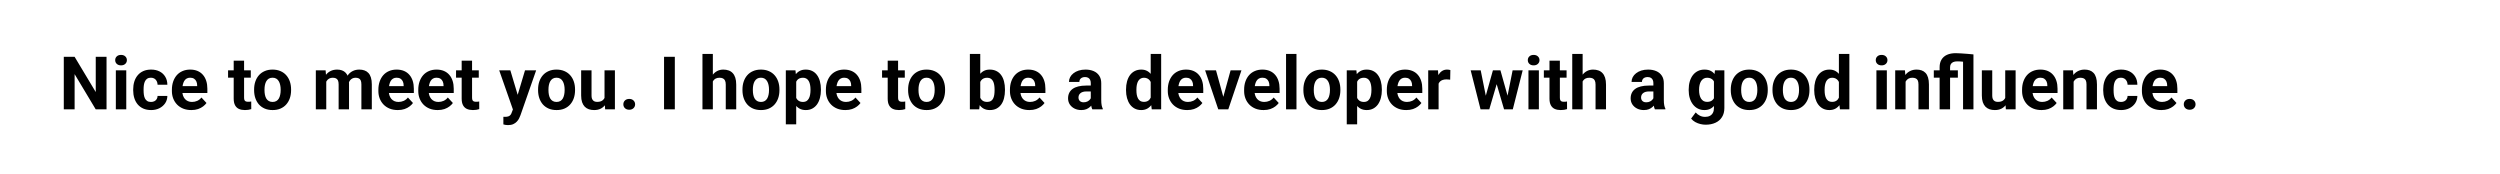 <svg width="846" height="59" viewBox="0 0 846 59" fill="none" xmlns="http://www.w3.org/2000/svg">
<rect width="846" height="59" fill="white"/>
<path d="M36.052 19.227V37H32.39L25.249 25.086V37H21.587V19.227H25.249L32.402 31.153V19.227H36.052ZM42.73 23.792V37H39.202V23.792H42.73ZM38.982 20.35C38.982 19.837 39.161 19.414 39.519 19.08C39.877 18.746 40.357 18.58 40.959 18.58C41.553 18.58 42.03 18.746 42.388 19.08C42.754 19.414 42.937 19.837 42.937 20.35C42.937 20.862 42.754 21.285 42.388 21.619C42.03 21.953 41.553 22.12 40.959 22.12C40.357 22.12 39.877 21.953 39.519 21.619C39.161 21.285 38.982 20.862 38.982 20.35ZM51.091 34.498C51.523 34.498 51.905 34.416 52.239 34.253C52.572 34.083 52.833 33.846 53.02 33.545C53.215 33.236 53.317 32.874 53.325 32.459H56.633C56.625 33.387 56.377 34.213 55.889 34.937C55.4 35.653 54.745 36.219 53.923 36.634C53.101 37.041 52.182 37.244 51.165 37.244C50.139 37.244 49.244 37.073 48.479 36.731C47.722 36.39 47.092 35.918 46.587 35.315C46.082 34.705 45.704 33.997 45.452 33.191C45.199 32.378 45.073 31.507 45.073 30.579V30.225C45.073 29.289 45.199 28.419 45.452 27.613C45.704 26.799 46.082 26.091 46.587 25.489C47.092 24.878 47.722 24.402 48.479 24.061C49.236 23.719 50.123 23.548 51.14 23.548C52.222 23.548 53.171 23.755 53.984 24.17C54.806 24.585 55.449 25.18 55.913 25.953C56.385 26.718 56.625 27.625 56.633 28.675H53.325C53.317 28.235 53.224 27.837 53.044 27.479C52.873 27.12 52.621 26.836 52.288 26.624C51.962 26.404 51.559 26.294 51.079 26.294C50.566 26.294 50.147 26.404 49.822 26.624C49.496 26.836 49.244 27.129 49.065 27.503C48.886 27.869 48.76 28.288 48.687 28.76C48.621 29.224 48.589 29.712 48.589 30.225V30.579C48.589 31.092 48.621 31.584 48.687 32.056C48.752 32.528 48.874 32.947 49.053 33.313C49.24 33.68 49.496 33.969 49.822 34.18C50.147 34.392 50.571 34.498 51.091 34.498ZM64.751 37.244C63.726 37.244 62.806 37.081 61.992 36.756C61.178 36.422 60.487 35.962 59.917 35.377C59.355 34.791 58.924 34.111 58.623 33.338C58.322 32.557 58.171 31.727 58.171 30.848V30.359C58.171 29.358 58.314 28.443 58.599 27.613C58.883 26.783 59.29 26.062 59.819 25.452C60.356 24.842 61.008 24.374 61.773 24.048C62.537 23.715 63.4 23.548 64.36 23.548C65.296 23.548 66.126 23.703 66.851 24.012C67.575 24.321 68.181 24.76 68.669 25.33C69.166 25.9 69.54 26.583 69.793 27.381C70.045 28.17 70.171 29.049 70.171 30.018V31.482H59.673V29.139H66.716V28.87C66.716 28.382 66.627 27.947 66.448 27.564C66.277 27.173 66.016 26.864 65.666 26.636C65.317 26.408 64.869 26.294 64.324 26.294C63.86 26.294 63.461 26.396 63.127 26.6C62.794 26.803 62.521 27.088 62.31 27.454C62.106 27.82 61.952 28.252 61.846 28.748C61.748 29.236 61.699 29.773 61.699 30.359V30.848C61.699 31.377 61.773 31.865 61.919 32.312C62.074 32.76 62.289 33.147 62.566 33.472C62.851 33.798 63.193 34.05 63.591 34.229C63.998 34.408 64.458 34.498 64.971 34.498C65.606 34.498 66.195 34.376 66.741 34.131C67.294 33.879 67.77 33.501 68.169 32.996L69.878 34.852C69.601 35.25 69.223 35.633 68.743 35.999C68.271 36.365 67.701 36.666 67.034 36.902C66.366 37.13 65.606 37.244 64.751 37.244ZM84.868 23.792V26.282H77.178V23.792H84.868ZM79.082 20.533H82.598V33.02C82.598 33.403 82.647 33.696 82.744 33.899C82.85 34.103 83.005 34.245 83.208 34.327C83.412 34.4 83.668 34.437 83.977 34.437C84.197 34.437 84.392 34.428 84.563 34.412C84.742 34.388 84.893 34.363 85.015 34.339L85.027 36.927C84.726 37.024 84.4 37.102 84.05 37.159C83.7 37.216 83.314 37.244 82.891 37.244C82.118 37.244 81.442 37.118 80.864 36.866C80.295 36.605 79.855 36.19 79.546 35.621C79.237 35.051 79.082 34.302 79.082 33.374V20.533ZM85.991 30.53V30.274C85.991 29.305 86.13 28.414 86.406 27.601C86.683 26.779 87.086 26.067 87.615 25.464C88.144 24.862 88.795 24.394 89.568 24.061C90.341 23.719 91.228 23.548 92.229 23.548C93.23 23.548 94.121 23.719 94.902 24.061C95.684 24.394 96.339 24.862 96.868 25.464C97.405 26.067 97.812 26.779 98.088 27.601C98.365 28.414 98.503 29.305 98.503 30.274V30.53C98.503 31.491 98.365 32.382 98.088 33.204C97.812 34.017 97.405 34.73 96.868 35.34C96.339 35.942 95.688 36.41 94.915 36.744C94.141 37.077 93.254 37.244 92.253 37.244C91.252 37.244 90.361 37.077 89.58 36.744C88.807 36.41 88.152 35.942 87.615 35.34C87.086 34.73 86.683 34.017 86.406 33.204C86.13 32.382 85.991 31.491 85.991 30.53ZM89.507 30.274V30.53C89.507 31.084 89.556 31.6 89.653 32.081C89.751 32.561 89.906 32.984 90.117 33.35C90.337 33.708 90.622 33.989 90.972 34.192C91.322 34.396 91.749 34.498 92.253 34.498C92.742 34.498 93.161 34.396 93.511 34.192C93.861 33.989 94.141 33.708 94.353 33.35C94.565 32.984 94.719 32.561 94.817 32.081C94.923 31.6 94.976 31.084 94.976 30.53V30.274C94.976 29.737 94.923 29.232 94.817 28.76C94.719 28.28 94.561 27.857 94.341 27.491C94.129 27.116 93.849 26.823 93.499 26.612C93.149 26.4 92.725 26.294 92.229 26.294C91.733 26.294 91.309 26.4 90.96 26.612C90.618 26.823 90.337 27.116 90.117 27.491C89.906 27.857 89.751 28.28 89.653 28.76C89.556 29.232 89.507 29.737 89.507 30.274ZM110.405 26.526V37H106.877V23.792H110.186L110.405 26.526ZM109.917 29.932H108.94C108.94 29.012 109.05 28.166 109.27 27.393C109.498 26.612 109.827 25.936 110.259 25.367C110.698 24.789 111.239 24.341 111.882 24.024C112.525 23.706 113.27 23.548 114.116 23.548C114.702 23.548 115.239 23.637 115.728 23.816C116.216 23.987 116.635 24.26 116.985 24.634C117.343 25 117.62 25.481 117.815 26.075C118.01 26.661 118.108 27.365 118.108 28.186V37H114.592V28.577C114.592 27.975 114.511 27.511 114.348 27.186C114.185 26.86 113.953 26.632 113.652 26.502C113.359 26.372 113.005 26.307 112.59 26.307C112.135 26.307 111.736 26.4 111.394 26.587C111.06 26.775 110.784 27.035 110.564 27.369C110.344 27.694 110.181 28.077 110.076 28.516C109.97 28.956 109.917 29.428 109.917 29.932ZM117.778 29.529L116.521 29.688C116.521 28.825 116.627 28.024 116.838 27.283C117.058 26.543 117.38 25.892 117.803 25.33C118.234 24.769 118.767 24.333 119.402 24.024C120.037 23.706 120.769 23.548 121.599 23.548C122.234 23.548 122.812 23.641 123.333 23.829C123.853 24.008 124.297 24.297 124.663 24.695C125.037 25.086 125.322 25.599 125.518 26.233C125.721 26.868 125.823 27.645 125.823 28.565V37H122.295V28.565C122.295 27.955 122.214 27.491 122.051 27.173C121.896 26.848 121.668 26.624 121.367 26.502C121.074 26.372 120.724 26.307 120.317 26.307C119.894 26.307 119.524 26.392 119.207 26.563C118.889 26.726 118.625 26.954 118.413 27.247C118.201 27.54 118.043 27.881 117.937 28.272C117.831 28.654 117.778 29.074 117.778 29.529ZM134.624 37.244C133.599 37.244 132.679 37.081 131.865 36.756C131.051 36.422 130.36 35.962 129.79 35.377C129.229 34.791 128.797 34.111 128.496 33.338C128.195 32.557 128.044 31.727 128.044 30.848V30.359C128.044 29.358 128.187 28.443 128.472 27.613C128.757 26.783 129.163 26.062 129.692 25.452C130.229 24.842 130.881 24.374 131.646 24.048C132.41 23.715 133.273 23.548 134.233 23.548C135.169 23.548 135.999 23.703 136.724 24.012C137.448 24.321 138.054 24.76 138.542 25.33C139.039 25.9 139.413 26.583 139.666 27.381C139.918 28.17 140.044 29.049 140.044 30.018V31.482H129.546V29.139H136.589V28.87C136.589 28.382 136.5 27.947 136.321 27.564C136.15 27.173 135.889 26.864 135.54 26.636C135.19 26.408 134.742 26.294 134.197 26.294C133.733 26.294 133.334 26.396 133 26.6C132.667 26.803 132.394 27.088 132.183 27.454C131.979 27.82 131.825 28.252 131.719 28.748C131.621 29.236 131.572 29.773 131.572 30.359V30.848C131.572 31.377 131.646 31.865 131.792 32.312C131.947 32.76 132.162 33.147 132.439 33.472C132.724 33.798 133.066 34.05 133.464 34.229C133.871 34.408 134.331 34.498 134.844 34.498C135.479 34.498 136.069 34.376 136.614 34.131C137.167 33.879 137.643 33.501 138.042 32.996L139.751 34.852C139.474 35.25 139.096 35.633 138.616 35.999C138.144 36.365 137.574 36.666 136.907 36.902C136.239 37.13 135.479 37.244 134.624 37.244ZM148.125 37.244C147.1 37.244 146.18 37.081 145.366 36.756C144.552 36.422 143.861 35.962 143.291 35.377C142.729 34.791 142.298 34.111 141.997 33.338C141.696 32.557 141.545 31.727 141.545 30.848V30.359C141.545 29.358 141.688 28.443 141.973 27.613C142.257 26.783 142.664 26.062 143.193 25.452C143.73 24.842 144.382 24.374 145.146 24.048C145.911 23.715 146.774 23.548 147.734 23.548C148.67 23.548 149.5 23.703 150.225 24.012C150.949 24.321 151.555 24.76 152.043 25.33C152.54 25.9 152.914 26.583 153.167 27.381C153.419 28.17 153.545 29.049 153.545 30.018V31.482H143.047V29.139H150.09V28.87C150.09 28.382 150.001 27.947 149.822 27.564C149.651 27.173 149.39 26.864 149.041 26.636C148.691 26.408 148.243 26.294 147.698 26.294C147.234 26.294 146.835 26.396 146.501 26.6C146.168 26.803 145.895 27.088 145.684 27.454C145.48 27.82 145.326 28.252 145.22 28.748C145.122 29.236 145.073 29.773 145.073 30.359V30.848C145.073 31.377 145.146 31.865 145.293 32.312C145.448 32.76 145.663 33.147 145.94 33.472C146.225 33.798 146.567 34.05 146.965 34.229C147.372 34.408 147.832 34.498 148.345 34.498C148.979 34.498 149.569 34.376 150.115 34.131C150.668 33.879 151.144 33.501 151.543 32.996L153.252 34.852C152.975 35.25 152.597 35.633 152.117 35.999C151.645 36.365 151.075 36.666 150.408 36.902C149.74 37.13 148.979 37.244 148.125 37.244ZM162.017 23.792V26.282H154.326V23.792H162.017ZM156.23 20.533H159.746V33.02C159.746 33.403 159.795 33.696 159.893 33.899C159.998 34.103 160.153 34.245 160.356 34.327C160.56 34.4 160.816 34.437 161.125 34.437C161.345 34.437 161.541 34.428 161.711 34.412C161.89 34.388 162.041 34.363 162.163 34.339L162.175 36.927C161.874 37.024 161.549 37.102 161.199 37.159C160.849 37.216 160.462 37.244 160.039 37.244C159.266 37.244 158.59 37.118 158.013 36.866C157.443 36.605 157.004 36.19 156.694 35.621C156.385 35.051 156.23 34.302 156.23 33.374V20.533ZM174.163 35.511L177.666 23.792H181.438L176.128 38.99C176.014 39.323 175.859 39.681 175.664 40.064C175.477 40.447 175.221 40.809 174.895 41.15C174.578 41.5 174.175 41.785 173.687 42.005C173.206 42.225 172.616 42.334 171.917 42.334C171.583 42.334 171.31 42.314 171.099 42.273C170.887 42.233 170.635 42.176 170.342 42.102V39.527C170.431 39.527 170.525 39.527 170.623 39.527C170.72 39.535 170.814 39.539 170.903 39.539C171.367 39.539 171.746 39.486 172.039 39.38C172.332 39.275 172.568 39.112 172.747 38.892C172.926 38.681 173.068 38.404 173.174 38.062L174.163 35.511ZM172.698 23.792L175.566 33.362L176.067 37.085L173.674 37.342L168.926 23.792H172.698ZM182.085 30.53V30.274C182.085 29.305 182.223 28.414 182.5 27.601C182.777 26.779 183.18 26.067 183.708 25.464C184.237 24.862 184.889 24.394 185.662 24.061C186.435 23.719 187.322 23.548 188.323 23.548C189.324 23.548 190.215 23.719 190.996 24.061C191.777 24.394 192.432 24.862 192.961 25.464C193.499 26.067 193.905 26.779 194.182 27.601C194.459 28.414 194.597 29.305 194.597 30.274V30.53C194.597 31.491 194.459 32.382 194.182 33.204C193.905 34.017 193.499 34.73 192.961 35.34C192.432 35.942 191.781 36.41 191.008 36.744C190.235 37.077 189.348 37.244 188.347 37.244C187.346 37.244 186.455 37.077 185.674 36.744C184.901 36.41 184.246 35.942 183.708 35.34C183.18 34.73 182.777 34.017 182.5 33.204C182.223 32.382 182.085 31.491 182.085 30.53ZM185.601 30.274V30.53C185.601 31.084 185.649 31.6 185.747 32.081C185.845 32.561 185.999 32.984 186.211 33.35C186.431 33.708 186.715 33.989 187.065 34.192C187.415 34.396 187.843 34.498 188.347 34.498C188.835 34.498 189.255 34.396 189.604 34.192C189.954 33.989 190.235 33.708 190.447 33.35C190.658 32.984 190.813 32.561 190.911 32.081C191.016 31.6 191.069 31.084 191.069 30.53V30.274C191.069 29.737 191.016 29.232 190.911 28.76C190.813 28.28 190.654 27.857 190.435 27.491C190.223 27.116 189.942 26.823 189.592 26.612C189.242 26.4 188.819 26.294 188.323 26.294C187.826 26.294 187.403 26.4 187.053 26.612C186.711 26.823 186.431 27.116 186.211 27.491C185.999 27.857 185.845 28.28 185.747 28.76C185.649 29.232 185.601 29.737 185.601 30.274ZM204.57 33.838V23.792H208.086V37H204.778L204.57 33.838ZM204.961 31.128L205.999 31.104C205.999 31.983 205.897 32.801 205.693 33.558C205.49 34.306 205.185 34.957 204.778 35.511C204.371 36.056 203.858 36.483 203.24 36.792C202.621 37.094 201.893 37.244 201.055 37.244C200.412 37.244 199.818 37.155 199.272 36.976C198.735 36.788 198.271 36.499 197.881 36.109C197.498 35.71 197.197 35.202 196.978 34.583C196.766 33.956 196.66 33.204 196.66 32.325V23.792H200.176V32.349C200.176 32.74 200.221 33.069 200.31 33.338C200.408 33.606 200.542 33.826 200.713 33.997C200.884 34.168 201.083 34.29 201.311 34.363C201.547 34.437 201.807 34.473 202.092 34.473C202.817 34.473 203.386 34.327 203.801 34.034C204.224 33.741 204.521 33.342 204.692 32.837C204.871 32.325 204.961 31.755 204.961 31.128ZM210.942 35.303C210.942 34.782 211.121 34.347 211.479 33.997C211.846 33.647 212.33 33.472 212.932 33.472C213.534 33.472 214.014 33.647 214.373 33.997C214.739 34.347 214.922 34.782 214.922 35.303C214.922 35.824 214.739 36.259 214.373 36.609C214.014 36.959 213.534 37.134 212.932 37.134C212.33 37.134 211.846 36.959 211.479 36.609C211.121 36.259 210.942 35.824 210.942 35.303ZM228.362 19.227V37H224.712V19.227H228.362ZM241.228 18.25V37H237.712V18.25H241.228ZM240.728 29.932H239.763C239.771 29.012 239.893 28.166 240.129 27.393C240.365 26.612 240.703 25.936 241.143 25.367C241.582 24.789 242.107 24.341 242.717 24.024C243.336 23.706 244.019 23.548 244.768 23.548C245.419 23.548 246.009 23.641 246.538 23.829C247.075 24.008 247.535 24.301 247.917 24.707C248.308 25.106 248.609 25.631 248.821 26.282C249.032 26.933 249.138 27.723 249.138 28.65V37H245.598V28.626C245.598 28.04 245.513 27.58 245.342 27.247C245.179 26.905 244.939 26.665 244.622 26.526C244.312 26.38 243.93 26.307 243.474 26.307C242.97 26.307 242.538 26.4 242.18 26.587C241.83 26.775 241.549 27.035 241.338 27.369C241.126 27.694 240.972 28.077 240.874 28.516C240.776 28.956 240.728 29.428 240.728 29.932ZM251.25 30.53V30.274C251.25 29.305 251.388 28.414 251.665 27.601C251.942 26.779 252.345 26.067 252.874 25.464C253.403 24.862 254.054 24.394 254.827 24.061C255.6 23.719 256.487 23.548 257.488 23.548C258.489 23.548 259.38 23.719 260.161 24.061C260.942 24.394 261.597 24.862 262.126 25.464C262.664 26.067 263.07 26.779 263.347 27.601C263.624 28.414 263.762 29.305 263.762 30.274V30.53C263.762 31.491 263.624 32.382 263.347 33.204C263.07 34.017 262.664 34.73 262.126 35.34C261.597 35.942 260.946 36.41 260.173 36.744C259.4 37.077 258.513 37.244 257.512 37.244C256.511 37.244 255.62 37.077 254.839 36.744C254.066 36.41 253.411 35.942 252.874 35.34C252.345 34.73 251.942 34.017 251.665 33.204C251.388 32.382 251.25 31.491 251.25 30.53ZM254.766 30.274V30.53C254.766 31.084 254.814 31.6 254.912 32.081C255.01 32.561 255.164 32.984 255.376 33.35C255.596 33.708 255.881 33.989 256.23 34.192C256.58 34.396 257.008 34.498 257.512 34.498C258 34.498 258.42 34.396 258.77 34.192C259.119 33.989 259.4 33.708 259.612 33.35C259.823 32.984 259.978 32.561 260.076 32.081C260.181 31.6 260.234 31.084 260.234 30.53V30.274C260.234 29.737 260.181 29.232 260.076 28.76C259.978 28.28 259.819 27.857 259.6 27.491C259.388 27.116 259.107 26.823 258.757 26.612C258.407 26.4 257.984 26.294 257.488 26.294C256.991 26.294 256.568 26.4 256.218 26.612C255.876 26.823 255.596 27.116 255.376 27.491C255.164 27.857 255.01 28.28 254.912 28.76C254.814 29.232 254.766 29.737 254.766 30.274ZM269.438 26.331V42.078H265.923V23.792H269.182L269.438 26.331ZM277.8 30.25V30.506C277.8 31.466 277.686 32.357 277.458 33.179C277.239 34.001 276.913 34.717 276.482 35.328C276.051 35.93 275.514 36.402 274.871 36.744C274.236 37.077 273.503 37.244 272.673 37.244C271.868 37.244 271.168 37.081 270.574 36.756C269.98 36.43 269.479 35.975 269.072 35.389C268.674 34.795 268.352 34.107 268.108 33.326C267.864 32.544 267.677 31.706 267.546 30.811V30.14C267.677 29.179 267.864 28.3 268.108 27.503C268.352 26.697 268.674 26.002 269.072 25.416C269.479 24.822 269.976 24.362 270.562 24.036C271.156 23.711 271.851 23.548 272.649 23.548C273.487 23.548 274.224 23.706 274.858 24.024C275.501 24.341 276.038 24.797 276.47 25.391C276.909 25.985 277.239 26.693 277.458 27.515C277.686 28.337 277.8 29.248 277.8 30.25ZM274.272 30.506V30.25C274.272 29.688 274.224 29.171 274.126 28.699C274.036 28.219 273.89 27.8 273.687 27.442C273.491 27.084 273.231 26.807 272.905 26.612C272.588 26.408 272.201 26.307 271.746 26.307C271.265 26.307 270.854 26.384 270.513 26.539C270.179 26.693 269.906 26.917 269.695 27.21C269.483 27.503 269.325 27.853 269.219 28.26C269.113 28.667 269.048 29.127 269.023 29.639V31.336C269.064 31.938 269.178 32.479 269.365 32.959C269.552 33.431 269.841 33.806 270.232 34.083C270.623 34.359 271.135 34.498 271.77 34.498C272.234 34.498 272.625 34.396 272.942 34.192C273.259 33.981 273.516 33.692 273.711 33.326C273.914 32.959 274.057 32.536 274.138 32.056C274.228 31.576 274.272 31.059 274.272 30.506ZM286.064 37.244C285.039 37.244 284.119 37.081 283.306 36.756C282.492 36.422 281.8 35.962 281.23 35.377C280.669 34.791 280.238 34.111 279.937 33.338C279.635 32.557 279.485 31.727 279.485 30.848V30.359C279.485 29.358 279.627 28.443 279.912 27.613C280.197 26.783 280.604 26.062 281.133 25.452C281.67 24.842 282.321 24.374 283.086 24.048C283.851 23.715 284.714 23.548 285.674 23.548C286.61 23.548 287.44 23.703 288.164 24.012C288.888 24.321 289.495 24.76 289.983 25.33C290.479 25.9 290.854 26.583 291.106 27.381C291.358 28.17 291.484 29.049 291.484 30.018V31.482H280.986V29.139H288.03V28.87C288.03 28.382 287.94 27.947 287.761 27.564C287.59 27.173 287.33 26.864 286.98 26.636C286.63 26.408 286.182 26.294 285.637 26.294C285.173 26.294 284.775 26.396 284.441 26.6C284.107 26.803 283.835 27.088 283.623 27.454C283.42 27.82 283.265 28.252 283.159 28.748C283.062 29.236 283.013 29.773 283.013 30.359V30.848C283.013 31.377 283.086 31.865 283.232 32.312C283.387 32.76 283.603 33.147 283.879 33.472C284.164 33.798 284.506 34.05 284.905 34.229C285.312 34.408 285.771 34.498 286.284 34.498C286.919 34.498 287.509 34.376 288.054 34.131C288.608 33.879 289.084 33.501 289.482 32.996L291.191 34.852C290.915 35.25 290.536 35.633 290.056 35.999C289.584 36.365 289.014 36.666 288.347 36.902C287.68 37.13 286.919 37.244 286.064 37.244ZM306.182 23.792V26.282H298.491V23.792H306.182ZM300.396 20.533H303.911V33.02C303.911 33.403 303.96 33.696 304.058 33.899C304.163 34.103 304.318 34.245 304.521 34.327C304.725 34.4 304.981 34.437 305.291 34.437C305.51 34.437 305.706 34.428 305.876 34.412C306.056 34.388 306.206 34.363 306.328 34.339L306.34 36.927C306.039 37.024 305.714 37.102 305.364 37.159C305.014 37.216 304.627 37.244 304.204 37.244C303.431 37.244 302.756 37.118 302.178 36.866C301.608 36.605 301.169 36.19 300.859 35.621C300.55 35.051 300.396 34.302 300.396 33.374V20.533ZM307.305 30.53V30.274C307.305 29.305 307.443 28.414 307.72 27.601C307.996 26.779 308.399 26.067 308.928 25.464C309.457 24.862 310.108 24.394 310.881 24.061C311.654 23.719 312.542 23.548 313.542 23.548C314.543 23.548 315.435 23.719 316.216 24.061C316.997 24.394 317.652 24.862 318.181 25.464C318.718 26.067 319.125 26.779 319.402 27.601C319.679 28.414 319.817 29.305 319.817 30.274V30.53C319.817 31.491 319.679 32.382 319.402 33.204C319.125 34.017 318.718 34.73 318.181 35.34C317.652 35.942 317.001 36.41 316.228 36.744C315.455 37.077 314.568 37.244 313.567 37.244C312.566 37.244 311.675 37.077 310.894 36.744C310.12 36.41 309.465 35.942 308.928 35.34C308.399 34.73 307.996 34.017 307.72 33.204C307.443 32.382 307.305 31.491 307.305 30.53ZM310.82 30.274V30.53C310.82 31.084 310.869 31.6 310.967 32.081C311.064 32.561 311.219 32.984 311.431 33.35C311.65 33.708 311.935 33.989 312.285 34.192C312.635 34.396 313.062 34.498 313.567 34.498C314.055 34.498 314.474 34.396 314.824 34.192C315.174 33.989 315.455 33.708 315.667 33.35C315.878 32.984 316.033 32.561 316.13 32.081C316.236 31.6 316.289 31.084 316.289 30.53V30.274C316.289 29.737 316.236 29.232 316.13 28.76C316.033 28.28 315.874 27.857 315.654 27.491C315.443 27.116 315.162 26.823 314.812 26.612C314.462 26.4 314.039 26.294 313.542 26.294C313.046 26.294 312.623 26.4 312.273 26.612C311.931 26.823 311.65 27.116 311.431 27.491C311.219 27.857 311.064 28.28 310.967 28.76C310.869 29.232 310.82 29.737 310.82 30.274ZM328.203 18.25H331.719V33.973L331.365 37H328.203V18.25ZM340.081 30.262V30.518C340.081 31.503 339.975 32.406 339.763 33.228C339.56 34.05 339.242 34.762 338.811 35.364C338.38 35.958 337.843 36.422 337.2 36.756C336.565 37.081 335.816 37.244 334.954 37.244C334.148 37.244 333.448 37.081 332.854 36.756C332.268 36.43 331.776 35.971 331.377 35.377C330.978 34.782 330.657 34.087 330.413 33.289C330.168 32.492 329.985 31.621 329.863 30.677V30.115C329.985 29.171 330.168 28.3 330.413 27.503C330.657 26.705 330.978 26.01 331.377 25.416C331.776 24.822 332.268 24.362 332.854 24.036C333.44 23.711 334.132 23.548 334.929 23.548C335.8 23.548 336.557 23.715 337.2 24.048C337.851 24.374 338.388 24.838 338.811 25.44C339.242 26.034 339.56 26.742 339.763 27.564C339.975 28.378 340.081 29.277 340.081 30.262ZM336.565 30.518V30.262C336.565 29.725 336.524 29.22 336.443 28.748C336.37 28.268 336.239 27.849 336.052 27.491C335.865 27.125 335.609 26.836 335.283 26.624C334.966 26.412 334.555 26.307 334.05 26.307C333.57 26.307 333.163 26.388 332.83 26.551C332.496 26.713 332.219 26.941 332 27.234C331.788 27.527 331.629 27.877 331.523 28.284C331.418 28.683 331.353 29.122 331.328 29.602V31.202C331.353 31.845 331.458 32.414 331.646 32.911C331.841 33.399 332.134 33.785 332.524 34.07C332.923 34.347 333.44 34.485 334.075 34.485C334.571 34.485 334.982 34.388 335.308 34.192C335.633 33.997 335.885 33.72 336.064 33.362C336.252 33.004 336.382 32.585 336.455 32.105C336.528 31.617 336.565 31.088 336.565 30.518ZM348.345 37.244C347.319 37.244 346.4 37.081 345.586 36.756C344.772 36.422 344.08 35.962 343.511 35.377C342.949 34.791 342.518 34.111 342.217 33.338C341.916 32.557 341.765 31.727 341.765 30.848V30.359C341.765 29.358 341.908 28.443 342.192 27.613C342.477 26.783 342.884 26.062 343.413 25.452C343.95 24.842 344.601 24.374 345.366 24.048C346.131 23.715 346.994 23.548 347.954 23.548C348.89 23.548 349.72 23.703 350.444 24.012C351.169 24.321 351.775 24.76 352.263 25.33C352.76 25.9 353.134 26.583 353.386 27.381C353.639 28.17 353.765 29.049 353.765 30.018V31.482H343.267V29.139H350.31V28.87C350.31 28.382 350.221 27.947 350.042 27.564C349.871 27.173 349.61 26.864 349.26 26.636C348.91 26.408 348.463 26.294 347.917 26.294C347.454 26.294 347.055 26.396 346.721 26.6C346.388 26.803 346.115 27.088 345.903 27.454C345.7 27.82 345.545 28.252 345.439 28.748C345.342 29.236 345.293 29.773 345.293 30.359V30.848C345.293 31.377 345.366 31.865 345.513 32.312C345.667 32.76 345.883 33.147 346.16 33.472C346.444 33.798 346.786 34.05 347.185 34.229C347.592 34.408 348.052 34.498 348.564 34.498C349.199 34.498 349.789 34.376 350.334 34.131C350.888 33.879 351.364 33.501 351.763 32.996L353.472 34.852C353.195 35.25 352.817 35.633 352.336 35.999C351.864 36.365 351.295 36.666 350.627 36.902C349.96 37.13 349.199 37.244 348.345 37.244ZM369.121 34.022V28.138C369.121 27.715 369.052 27.352 368.914 27.051C368.775 26.742 368.56 26.502 368.267 26.331C367.982 26.16 367.611 26.075 367.156 26.075C366.765 26.075 366.427 26.144 366.143 26.282C365.858 26.412 365.638 26.604 365.483 26.856C365.329 27.1 365.251 27.389 365.251 27.723H361.736C361.736 27.161 361.866 26.628 362.126 26.123C362.387 25.619 362.765 25.175 363.262 24.793C363.758 24.402 364.348 24.097 365.032 23.877C365.723 23.658 366.497 23.548 367.351 23.548C368.376 23.548 369.288 23.719 370.085 24.061C370.883 24.402 371.51 24.915 371.965 25.599C372.429 26.282 372.661 27.137 372.661 28.162V33.814C372.661 34.538 372.706 35.132 372.795 35.596C372.885 36.052 373.015 36.451 373.186 36.792V37H369.634C369.463 36.642 369.333 36.194 369.243 35.657C369.162 35.112 369.121 34.567 369.121 34.022ZM369.585 28.956L369.609 30.945H367.644C367.18 30.945 366.777 30.998 366.436 31.104C366.094 31.21 365.813 31.36 365.593 31.556C365.374 31.743 365.211 31.963 365.105 32.215C365.007 32.467 364.958 32.744 364.958 33.045C364.958 33.346 365.028 33.619 365.166 33.863C365.304 34.099 365.504 34.286 365.764 34.424C366.025 34.554 366.33 34.62 366.68 34.62C367.209 34.62 367.668 34.514 368.059 34.302C368.45 34.091 368.751 33.83 368.962 33.521C369.182 33.212 369.296 32.919 369.304 32.642L370.232 34.131C370.102 34.465 369.923 34.811 369.695 35.169C369.475 35.527 369.194 35.865 368.853 36.182C368.511 36.491 368.1 36.748 367.62 36.951C367.139 37.147 366.57 37.244 365.911 37.244C365.072 37.244 364.312 37.077 363.628 36.744C362.952 36.402 362.415 35.934 362.017 35.34C361.626 34.738 361.431 34.054 361.431 33.289C361.431 32.597 361.561 31.983 361.821 31.446C362.082 30.909 362.464 30.457 362.969 30.091C363.481 29.716 364.12 29.436 364.885 29.248C365.65 29.053 366.537 28.956 367.546 28.956H369.585ZM389.397 34.119V18.25H392.937V37H389.751L389.397 34.119ZM381.047 30.555V30.298C381.047 29.289 381.161 28.374 381.389 27.552C381.617 26.722 381.951 26.01 382.39 25.416C382.83 24.822 383.371 24.362 384.014 24.036C384.657 23.711 385.389 23.548 386.211 23.548C386.984 23.548 387.66 23.711 388.237 24.036C388.823 24.362 389.32 24.826 389.727 25.428C390.142 26.022 390.475 26.726 390.728 27.54C390.98 28.345 391.163 29.228 391.277 30.189V30.75C391.163 31.67 390.98 32.524 390.728 33.313C390.475 34.103 390.142 34.795 389.727 35.389C389.32 35.975 388.823 36.43 388.237 36.756C387.651 37.081 386.968 37.244 386.187 37.244C385.365 37.244 384.632 37.077 383.989 36.744C383.354 36.41 382.817 35.942 382.378 35.34C381.947 34.738 381.617 34.03 381.389 33.216C381.161 32.402 381.047 31.515 381.047 30.555ZM384.563 30.298V30.555C384.563 31.1 384.604 31.609 384.685 32.081C384.775 32.553 384.917 32.972 385.112 33.338C385.316 33.696 385.576 33.977 385.894 34.18C386.219 34.376 386.614 34.473 387.078 34.473C387.68 34.473 388.176 34.339 388.567 34.07C388.958 33.794 389.255 33.415 389.458 32.935C389.67 32.455 389.792 31.901 389.824 31.275V29.676C389.8 29.163 389.727 28.703 389.604 28.296C389.491 27.881 389.32 27.527 389.092 27.234C388.872 26.941 388.595 26.713 388.262 26.551C387.936 26.388 387.55 26.307 387.102 26.307C386.646 26.307 386.256 26.412 385.93 26.624C385.605 26.828 385.34 27.108 385.137 27.466C384.941 27.824 384.795 28.248 384.697 28.736C384.608 29.216 384.563 29.737 384.563 30.298ZM401.763 37.244C400.737 37.244 399.818 37.081 399.004 36.756C398.19 36.422 397.498 35.962 396.929 35.377C396.367 34.791 395.936 34.111 395.635 33.338C395.334 32.557 395.183 31.727 395.183 30.848V30.359C395.183 29.358 395.326 28.443 395.61 27.613C395.895 26.783 396.302 26.062 396.831 25.452C397.368 24.842 398.019 24.374 398.784 24.048C399.549 23.715 400.412 23.548 401.372 23.548C402.308 23.548 403.138 23.703 403.862 24.012C404.587 24.321 405.193 24.76 405.681 25.33C406.178 25.9 406.552 26.583 406.804 27.381C407.056 28.17 407.183 29.049 407.183 30.018V31.482H396.685V29.139H403.728V28.87C403.728 28.382 403.639 27.947 403.459 27.564C403.289 27.173 403.028 26.864 402.678 26.636C402.328 26.408 401.881 26.294 401.335 26.294C400.872 26.294 400.473 26.396 400.139 26.6C399.806 26.803 399.533 27.088 399.321 27.454C399.118 27.82 398.963 28.252 398.857 28.748C398.76 29.236 398.711 29.773 398.711 30.359V30.848C398.711 31.377 398.784 31.865 398.931 32.312C399.085 32.76 399.301 33.147 399.578 33.472C399.862 33.798 400.204 34.05 400.603 34.229C401.01 34.408 401.47 34.498 401.982 34.498C402.617 34.498 403.207 34.376 403.752 34.131C404.306 33.879 404.782 33.501 405.181 32.996L406.89 34.852C406.613 35.25 406.235 35.633 405.754 35.999C405.282 36.365 404.713 36.666 404.045 36.902C403.378 37.13 402.617 37.244 401.763 37.244ZM413.506 34.437L416.436 23.792H420.11L415.654 37H413.433L413.506 34.437ZM411.492 23.792L414.434 34.449L414.495 37H412.261L407.805 23.792H411.492ZM427.593 37.244C426.567 37.244 425.648 37.081 424.834 36.756C424.02 36.422 423.328 35.962 422.759 35.377C422.197 34.791 421.766 34.111 421.465 33.338C421.164 32.557 421.013 31.727 421.013 30.848V30.359C421.013 29.358 421.156 28.443 421.44 27.613C421.725 26.783 422.132 26.062 422.661 25.452C423.198 24.842 423.849 24.374 424.614 24.048C425.379 23.715 426.242 23.548 427.202 23.548C428.138 23.548 428.968 23.703 429.692 24.012C430.417 24.321 431.023 24.76 431.511 25.33C432.008 25.9 432.382 26.583 432.634 27.381C432.887 28.17 433.013 29.049 433.013 30.018V31.482H422.515V29.139H429.558V28.87C429.558 28.382 429.469 27.947 429.29 27.564C429.119 27.173 428.858 26.864 428.508 26.636C428.158 26.408 427.711 26.294 427.166 26.294C426.702 26.294 426.303 26.396 425.969 26.6C425.636 26.803 425.363 27.088 425.151 27.454C424.948 27.82 424.793 28.252 424.688 28.748C424.59 29.236 424.541 29.773 424.541 30.359V30.848C424.541 31.377 424.614 31.865 424.761 32.312C424.915 32.76 425.131 33.147 425.408 33.472C425.693 33.798 426.034 34.05 426.433 34.229C426.84 34.408 427.3 34.498 427.812 34.498C428.447 34.498 429.037 34.376 429.583 34.131C430.136 33.879 430.612 33.501 431.011 32.996L432.72 34.852C432.443 35.25 432.065 35.633 431.584 35.999C431.112 36.365 430.543 36.666 429.875 36.902C429.208 37.13 428.447 37.244 427.593 37.244ZM438.726 18.25V37H435.198V18.25H438.726ZM441.069 30.53V30.274C441.069 29.305 441.208 28.414 441.484 27.601C441.761 26.779 442.164 26.067 442.693 25.464C443.222 24.862 443.873 24.394 444.646 24.061C445.419 23.719 446.306 23.548 447.307 23.548C448.308 23.548 449.199 23.719 449.98 24.061C450.762 24.394 451.417 24.862 451.946 25.464C452.483 26.067 452.89 26.779 453.167 27.601C453.443 28.414 453.582 29.305 453.582 30.274V30.53C453.582 31.491 453.443 32.382 453.167 33.204C452.89 34.017 452.483 34.73 451.946 35.34C451.417 35.942 450.766 36.41 449.993 36.744C449.22 37.077 448.333 37.244 447.332 37.244C446.331 37.244 445.439 37.077 444.658 36.744C443.885 36.41 443.23 35.942 442.693 35.34C442.164 34.73 441.761 34.017 441.484 33.204C441.208 32.382 441.069 31.491 441.069 30.53ZM444.585 30.274V30.53C444.585 31.084 444.634 31.6 444.731 32.081C444.829 32.561 444.984 32.984 445.195 33.35C445.415 33.708 445.7 33.989 446.05 34.192C446.4 34.396 446.827 34.498 447.332 34.498C447.82 34.498 448.239 34.396 448.589 34.192C448.939 33.989 449.22 33.708 449.431 33.35C449.643 32.984 449.797 32.561 449.895 32.081C450.001 31.6 450.054 31.084 450.054 30.53V30.274C450.054 29.737 450.001 29.232 449.895 28.76C449.797 28.28 449.639 27.857 449.419 27.491C449.207 27.116 448.927 26.823 448.577 26.612C448.227 26.4 447.804 26.294 447.307 26.294C446.811 26.294 446.388 26.4 446.038 26.612C445.696 26.823 445.415 27.116 445.195 27.491C444.984 27.857 444.829 28.28 444.731 28.76C444.634 29.232 444.585 29.737 444.585 30.274ZM459.258 26.331V42.078H455.742V23.792H459.001L459.258 26.331ZM467.62 30.25V30.506C467.62 31.466 467.506 32.357 467.278 33.179C467.058 34.001 466.733 34.717 466.301 35.328C465.87 35.93 465.333 36.402 464.69 36.744C464.055 37.077 463.323 37.244 462.493 37.244C461.687 37.244 460.987 37.081 460.393 36.756C459.799 36.43 459.299 35.975 458.892 35.389C458.493 34.795 458.171 34.107 457.927 33.326C457.683 32.544 457.496 31.706 457.366 30.811V30.14C457.496 29.179 457.683 28.3 457.927 27.503C458.171 26.697 458.493 26.002 458.892 25.416C459.299 24.822 459.795 24.362 460.381 24.036C460.975 23.711 461.671 23.548 462.468 23.548C463.306 23.548 464.043 23.706 464.678 24.024C465.321 24.341 465.858 24.797 466.289 25.391C466.729 25.985 467.058 26.693 467.278 27.515C467.506 28.337 467.62 29.248 467.62 30.25ZM464.092 30.506V30.25C464.092 29.688 464.043 29.171 463.945 28.699C463.856 28.219 463.709 27.8 463.506 27.442C463.311 27.084 463.05 26.807 462.725 26.612C462.407 26.408 462.021 26.307 461.565 26.307C461.085 26.307 460.674 26.384 460.332 26.539C459.998 26.693 459.726 26.917 459.514 27.21C459.303 27.503 459.144 27.853 459.038 28.26C458.932 28.667 458.867 29.127 458.843 29.639V31.336C458.883 31.938 458.997 32.479 459.185 32.959C459.372 33.431 459.661 33.806 460.051 34.083C460.442 34.359 460.955 34.498 461.589 34.498C462.053 34.498 462.444 34.396 462.761 34.192C463.079 33.981 463.335 33.692 463.53 33.326C463.734 32.959 463.876 32.536 463.958 32.056C464.047 31.576 464.092 31.059 464.092 30.506ZM475.884 37.244C474.858 37.244 473.939 37.081 473.125 36.756C472.311 36.422 471.619 35.962 471.05 35.377C470.488 34.791 470.057 34.111 469.756 33.338C469.455 32.557 469.304 31.727 469.304 30.848V30.359C469.304 29.358 469.447 28.443 469.731 27.613C470.016 26.783 470.423 26.062 470.952 25.452C471.489 24.842 472.14 24.374 472.905 24.048C473.67 23.715 474.533 23.548 475.493 23.548C476.429 23.548 477.259 23.703 477.983 24.012C478.708 24.321 479.314 24.76 479.802 25.33C480.299 25.9 480.673 26.583 480.925 27.381C481.178 28.17 481.304 29.049 481.304 30.018V31.482H470.806V29.139H477.849V28.87C477.849 28.382 477.76 27.947 477.581 27.564C477.41 27.173 477.149 26.864 476.799 26.636C476.449 26.408 476.002 26.294 475.457 26.294C474.993 26.294 474.594 26.396 474.26 26.6C473.927 26.803 473.654 27.088 473.442 27.454C473.239 27.82 473.084 28.252 472.979 28.748C472.881 29.236 472.832 29.773 472.832 30.359V30.848C472.832 31.377 472.905 31.865 473.052 32.312C473.206 32.76 473.422 33.147 473.699 33.472C473.984 33.798 474.325 34.05 474.724 34.229C475.131 34.408 475.591 34.498 476.104 34.498C476.738 34.498 477.328 34.376 477.874 34.131C478.427 33.879 478.903 33.501 479.302 32.996L481.011 34.852C480.734 35.25 480.356 35.633 479.875 35.999C479.403 36.365 478.834 36.666 478.167 36.902C477.499 37.13 476.738 37.244 475.884 37.244ZM486.821 26.673V37H483.306V23.792H486.614L486.821 26.673ZM490.801 23.706L490.74 26.966C490.569 26.941 490.361 26.921 490.117 26.905C489.881 26.88 489.666 26.868 489.47 26.868C488.974 26.868 488.542 26.933 488.176 27.064C487.818 27.186 487.517 27.369 487.273 27.613C487.037 27.857 486.858 28.154 486.736 28.504C486.622 28.854 486.557 29.253 486.541 29.7L485.833 29.48C485.833 28.626 485.918 27.841 486.089 27.125C486.26 26.4 486.508 25.77 486.833 25.232C487.167 24.695 487.574 24.28 488.054 23.987C488.534 23.694 489.084 23.548 489.702 23.548C489.897 23.548 490.097 23.564 490.3 23.597C490.504 23.621 490.671 23.658 490.801 23.706ZM502.458 33.582L505.205 23.792H507.439L506.719 27.637L503.972 37H502.104L502.458 33.582ZM501.067 23.792L503.032 33.57L503.215 37H501.018L497.673 23.792H501.067ZM509.954 33.411L511.87 23.792H515.276L511.931 37H509.746L509.954 33.411ZM507.744 23.792L510.479 33.509L510.857 37H508.977L506.23 27.649L505.535 23.792H507.744ZM520.757 23.792V37H517.229V23.792H520.757ZM517.009 20.35C517.009 19.837 517.188 19.414 517.546 19.08C517.904 18.746 518.385 18.58 518.987 18.58C519.581 18.58 520.057 18.746 520.415 19.08C520.781 19.414 520.964 19.837 520.964 20.35C520.964 20.862 520.781 21.285 520.415 21.619C520.057 21.953 519.581 22.12 518.987 22.12C518.385 22.12 517.904 21.953 517.546 21.619C517.188 21.285 517.009 20.862 517.009 20.35ZM530.132 23.792V26.282H522.441V23.792H530.132ZM524.346 20.533H527.861V33.02C527.861 33.403 527.91 33.696 528.008 33.899C528.114 34.103 528.268 34.245 528.472 34.327C528.675 34.4 528.931 34.437 529.241 34.437C529.46 34.437 529.656 34.428 529.827 34.412C530.006 34.388 530.156 34.363 530.278 34.339L530.291 36.927C529.989 37.024 529.664 37.102 529.314 37.159C528.964 37.216 528.577 37.244 528.154 37.244C527.381 37.244 526.706 37.118 526.128 36.866C525.558 36.605 525.119 36.19 524.81 35.621C524.5 35.051 524.346 34.302 524.346 33.374V20.533ZM535.564 18.25V37H532.048V18.25H535.564ZM535.063 29.932H534.099C534.107 29.012 534.229 28.166 534.465 27.393C534.701 26.612 535.039 25.936 535.479 25.367C535.918 24.789 536.443 24.341 537.053 24.024C537.672 23.706 538.355 23.548 539.104 23.548C539.755 23.548 540.345 23.641 540.874 23.829C541.411 24.008 541.871 24.301 542.253 24.707C542.644 25.106 542.945 25.631 543.157 26.282C543.368 26.933 543.474 27.723 543.474 28.65V37H539.934V28.626C539.934 28.04 539.849 27.58 539.678 27.247C539.515 26.905 539.275 26.665 538.958 26.526C538.648 26.38 538.266 26.307 537.81 26.307C537.306 26.307 536.874 26.4 536.516 26.587C536.166 26.775 535.885 27.035 535.674 27.369C535.462 27.694 535.308 28.077 535.21 28.516C535.112 28.956 535.063 29.428 535.063 29.932ZM559.502 34.022V28.138C559.502 27.715 559.433 27.352 559.294 27.051C559.156 26.742 558.94 26.502 558.647 26.331C558.363 26.16 557.992 26.075 557.537 26.075C557.146 26.075 556.808 26.144 556.523 26.282C556.239 26.412 556.019 26.604 555.864 26.856C555.71 27.1 555.632 27.389 555.632 27.723H552.117C552.117 27.161 552.247 26.628 552.507 26.123C552.768 25.619 553.146 25.175 553.643 24.793C554.139 24.402 554.729 24.097 555.413 23.877C556.104 23.658 556.877 23.548 557.732 23.548C558.757 23.548 559.669 23.719 560.466 24.061C561.264 24.402 561.89 24.915 562.346 25.599C562.81 26.282 563.042 27.137 563.042 28.162V33.814C563.042 34.538 563.087 35.132 563.176 35.596C563.266 36.052 563.396 36.451 563.567 36.792V37H560.015C559.844 36.642 559.714 36.194 559.624 35.657C559.543 35.112 559.502 34.567 559.502 34.022ZM559.966 28.956L559.99 30.945H558.025C557.561 30.945 557.158 30.998 556.816 31.104C556.475 31.21 556.194 31.36 555.974 31.556C555.754 31.743 555.592 31.963 555.486 32.215C555.388 32.467 555.339 32.744 555.339 33.045C555.339 33.346 555.409 33.619 555.547 33.863C555.685 34.099 555.885 34.286 556.145 34.424C556.405 34.554 556.711 34.62 557.061 34.62C557.59 34.62 558.049 34.514 558.44 34.302C558.831 34.091 559.132 33.83 559.343 33.521C559.563 33.212 559.677 32.919 559.685 32.642L560.613 34.131C560.483 34.465 560.304 34.811 560.076 35.169C559.856 35.527 559.575 35.865 559.233 36.182C558.892 36.491 558.481 36.748 558 36.951C557.52 37.147 556.951 37.244 556.292 37.244C555.453 37.244 554.692 37.077 554.009 36.744C553.333 36.402 552.796 35.934 552.397 35.34C552.007 34.738 551.812 34.054 551.812 33.289C551.812 32.597 551.942 31.983 552.202 31.446C552.463 30.909 552.845 30.457 553.35 30.091C553.862 29.716 554.501 29.436 555.266 29.248C556.031 29.053 556.918 28.956 557.927 28.956H559.966ZM580.339 23.792H583.525V36.56C583.525 37.765 583.257 38.786 582.72 39.624C582.191 40.471 581.45 41.11 580.498 41.541C579.546 41.98 578.439 42.2 577.178 42.2C576.624 42.2 576.038 42.127 575.42 41.98C574.81 41.834 574.224 41.606 573.662 41.297C573.109 40.988 572.645 40.597 572.271 40.125L573.821 38.05C574.228 38.522 574.7 38.888 575.237 39.148C575.774 39.417 576.368 39.551 577.019 39.551C577.654 39.551 578.191 39.433 578.63 39.197C579.07 38.969 579.408 38.632 579.644 38.184C579.88 37.745 579.998 37.212 579.998 36.585V26.844L580.339 23.792ZM571.453 30.555V30.298C571.453 29.289 571.575 28.374 571.819 27.552C572.071 26.722 572.425 26.01 572.881 25.416C573.345 24.822 573.906 24.362 574.565 24.036C575.225 23.711 575.969 23.548 576.799 23.548C577.678 23.548 578.415 23.711 579.009 24.036C579.603 24.362 580.091 24.826 580.474 25.428C580.856 26.022 581.153 26.726 581.365 27.54C581.584 28.345 581.755 29.228 581.877 30.189V30.75C581.755 31.67 581.572 32.524 581.328 33.313C581.084 34.103 580.763 34.795 580.364 35.389C579.965 35.975 579.469 36.43 578.875 36.756C578.289 37.081 577.589 37.244 576.775 37.244C575.961 37.244 575.225 37.077 574.565 36.744C573.914 36.41 573.357 35.942 572.893 35.34C572.429 34.738 572.071 34.03 571.819 33.216C571.575 32.402 571.453 31.515 571.453 30.555ZM574.968 30.298V30.555C574.968 31.1 575.021 31.609 575.127 32.081C575.233 32.553 575.396 32.972 575.615 33.338C575.843 33.696 576.124 33.977 576.458 34.18C576.799 34.376 577.202 34.473 577.666 34.473C578.309 34.473 578.834 34.339 579.241 34.07C579.648 33.794 579.953 33.415 580.156 32.935C580.36 32.455 580.478 31.901 580.51 31.275V29.676C580.494 29.163 580.425 28.703 580.303 28.296C580.181 27.881 580.01 27.527 579.79 27.234C579.57 26.941 579.285 26.713 578.936 26.551C578.586 26.388 578.171 26.307 577.69 26.307C577.227 26.307 576.824 26.412 576.482 26.624C576.148 26.828 575.868 27.108 575.64 27.466C575.42 27.824 575.253 28.248 575.139 28.736C575.025 29.216 574.968 29.737 574.968 30.298ZM585.698 30.53V30.274C585.698 29.305 585.837 28.414 586.113 27.601C586.39 26.779 586.793 26.067 587.322 25.464C587.851 24.862 588.502 24.394 589.275 24.061C590.048 23.719 590.935 23.548 591.936 23.548C592.937 23.548 593.828 23.719 594.609 24.061C595.391 24.394 596.046 24.862 596.575 25.464C597.112 26.067 597.519 26.779 597.795 27.601C598.072 28.414 598.21 29.305 598.21 30.274V30.53C598.21 31.491 598.072 32.382 597.795 33.204C597.519 34.017 597.112 34.73 596.575 35.34C596.046 35.942 595.395 36.41 594.622 36.744C593.848 37.077 592.961 37.244 591.96 37.244C590.959 37.244 590.068 37.077 589.287 36.744C588.514 36.41 587.859 35.942 587.322 35.34C586.793 34.73 586.39 34.017 586.113 33.204C585.837 32.382 585.698 31.491 585.698 30.53ZM589.214 30.274V30.53C589.214 31.084 589.263 31.6 589.36 32.081C589.458 32.561 589.613 32.984 589.824 33.35C590.044 33.708 590.329 33.989 590.679 34.192C591.029 34.396 591.456 34.498 591.96 34.498C592.449 34.498 592.868 34.396 593.218 34.192C593.568 33.989 593.848 33.708 594.06 33.35C594.272 32.984 594.426 32.561 594.524 32.081C594.63 31.6 594.683 31.084 594.683 30.53V30.274C594.683 29.737 594.63 29.232 594.524 28.76C594.426 28.28 594.268 27.857 594.048 27.491C593.836 27.116 593.556 26.823 593.206 26.612C592.856 26.4 592.432 26.294 591.936 26.294C591.44 26.294 591.016 26.4 590.667 26.612C590.325 26.823 590.044 27.116 589.824 27.491C589.613 27.857 589.458 28.28 589.36 28.76C589.263 29.232 589.214 29.737 589.214 30.274ZM599.81 30.53V30.274C599.81 29.305 599.948 28.414 600.225 27.601C600.501 26.779 600.904 26.067 601.433 25.464C601.962 24.862 602.613 24.394 603.386 24.061C604.159 23.719 605.046 23.548 606.047 23.548C607.048 23.548 607.939 23.719 608.721 24.061C609.502 24.394 610.157 24.862 610.686 25.464C611.223 26.067 611.63 26.779 611.907 27.601C612.183 28.414 612.322 29.305 612.322 30.274V30.53C612.322 31.491 612.183 32.382 611.907 33.204C611.63 34.017 611.223 34.73 610.686 35.34C610.157 35.942 609.506 36.41 608.733 36.744C607.96 37.077 607.073 37.244 606.072 37.244C605.071 37.244 604.18 37.077 603.398 36.744C602.625 36.41 601.97 35.942 601.433 35.34C600.904 34.73 600.501 34.017 600.225 33.204C599.948 32.382 599.81 31.491 599.81 30.53ZM603.325 30.274V30.53C603.325 31.084 603.374 31.6 603.472 32.081C603.569 32.561 603.724 32.984 603.936 33.35C604.155 33.708 604.44 33.989 604.79 34.192C605.14 34.396 605.567 34.498 606.072 34.498C606.56 34.498 606.979 34.396 607.329 34.192C607.679 33.989 607.96 33.708 608.171 33.35C608.383 32.984 608.538 32.561 608.635 32.081C608.741 31.6 608.794 31.084 608.794 30.53V30.274C608.794 29.737 608.741 29.232 608.635 28.76C608.538 28.28 608.379 27.857 608.159 27.491C607.948 27.116 607.667 26.823 607.317 26.612C606.967 26.4 606.544 26.294 606.047 26.294C605.551 26.294 605.128 26.4 604.778 26.612C604.436 26.823 604.155 27.116 603.936 27.491C603.724 27.857 603.569 28.28 603.472 28.76C603.374 29.232 603.325 29.737 603.325 30.274ZM622.283 34.119V18.25H625.823V37H622.637L622.283 34.119ZM613.933 30.555V30.298C613.933 29.289 614.047 28.374 614.275 27.552C614.503 26.722 614.836 26.01 615.276 25.416C615.715 24.822 616.257 24.362 616.899 24.036C617.542 23.711 618.275 23.548 619.097 23.548C619.87 23.548 620.545 23.711 621.123 24.036C621.709 24.362 622.205 24.826 622.612 25.428C623.027 26.022 623.361 26.726 623.613 27.54C623.866 28.345 624.049 29.228 624.163 30.189V30.75C624.049 31.67 623.866 32.524 623.613 33.313C623.361 34.103 623.027 34.795 622.612 35.389C622.205 35.975 621.709 36.43 621.123 36.756C620.537 37.081 619.854 37.244 619.072 37.244C618.25 37.244 617.518 37.077 616.875 36.744C616.24 36.41 615.703 35.942 615.264 35.34C614.832 34.738 614.503 34.03 614.275 33.216C614.047 32.402 613.933 31.515 613.933 30.555ZM617.449 30.298V30.555C617.449 31.1 617.489 31.609 617.571 32.081C617.66 32.553 617.803 32.972 617.998 33.338C618.201 33.696 618.462 33.977 618.779 34.18C619.105 34.376 619.5 34.473 619.963 34.473C620.566 34.473 621.062 34.339 621.453 34.07C621.843 33.794 622.14 33.415 622.344 32.935C622.555 32.455 622.677 31.901 622.71 31.275V29.676C622.686 29.163 622.612 28.703 622.49 28.296C622.376 27.881 622.205 27.527 621.978 27.234C621.758 26.941 621.481 26.713 621.147 26.551C620.822 26.388 620.435 26.307 619.988 26.307C619.532 26.307 619.141 26.412 618.816 26.624C618.49 26.828 618.226 27.108 618.022 27.466C617.827 27.824 617.681 28.248 617.583 28.736C617.493 29.216 617.449 29.737 617.449 30.298ZM638.506 23.792V37H634.978V23.792H638.506ZM634.758 20.35C634.758 19.837 634.937 19.414 635.295 19.08C635.653 18.746 636.134 18.58 636.736 18.58C637.33 18.58 637.806 18.746 638.164 19.08C638.53 19.414 638.713 19.837 638.713 20.35C638.713 20.862 638.53 21.285 638.164 21.619C637.806 21.953 637.33 22.12 636.736 22.12C636.134 22.12 635.653 21.953 635.295 21.619C634.937 21.285 634.758 20.862 634.758 20.35ZM644.854 26.612V37H641.338V23.792H644.634L644.854 26.612ZM644.341 29.932H643.389C643.389 28.956 643.515 28.077 643.767 27.295C644.019 26.506 644.373 25.835 644.829 25.281C645.285 24.72 645.826 24.293 646.453 24C647.087 23.698 647.795 23.548 648.577 23.548C649.195 23.548 649.761 23.637 650.273 23.816C650.786 23.995 651.226 24.28 651.592 24.671C651.966 25.061 652.251 25.578 652.446 26.221C652.65 26.864 652.751 27.649 652.751 28.577V37H649.211V28.565C649.211 27.979 649.13 27.523 648.967 27.198C648.805 26.872 648.564 26.644 648.247 26.514C647.938 26.376 647.555 26.307 647.1 26.307C646.628 26.307 646.217 26.4 645.867 26.587C645.525 26.775 645.24 27.035 645.012 27.369C644.792 27.694 644.626 28.077 644.512 28.516C644.398 28.956 644.341 29.428 644.341 29.932ZM659.905 37H656.365V22.779C656.365 21.745 656.58 20.875 657.012 20.166C657.443 19.45 658.066 18.909 658.879 18.543C659.693 18.177 660.674 17.994 661.821 17.994C662.301 17.994 662.9 18.018 663.616 18.067C664.34 18.108 665.076 18.16 665.825 18.226C666.582 18.283 667.245 18.344 667.815 18.409L666.35 21.18C665.618 21.049 664.914 20.948 664.238 20.875C663.563 20.801 662.92 20.765 662.31 20.765C661.789 20.765 661.349 20.842 660.991 20.997C660.633 21.151 660.361 21.379 660.173 21.68C659.994 21.973 659.905 22.339 659.905 22.779V37ZM664.299 37V18.409H667.815V37H664.299ZM662.542 23.792V26.282H654.399V23.792H662.542ZM678.569 33.838V23.792H682.085V37H678.777L678.569 33.838ZM678.96 31.128L679.998 31.104C679.998 31.983 679.896 32.801 679.692 33.558C679.489 34.306 679.184 34.957 678.777 35.511C678.37 36.056 677.857 36.483 677.239 36.792C676.62 37.094 675.892 37.244 675.054 37.244C674.411 37.244 673.817 37.155 673.271 36.976C672.734 36.788 672.271 36.499 671.88 36.109C671.497 35.71 671.196 35.202 670.977 34.583C670.765 33.956 670.659 33.204 670.659 32.325V23.792H674.175V32.349C674.175 32.74 674.22 33.069 674.309 33.338C674.407 33.606 674.541 33.826 674.712 33.997C674.883 34.168 675.082 34.29 675.31 34.363C675.546 34.437 675.806 34.473 676.091 34.473C676.816 34.473 677.385 34.327 677.8 34.034C678.223 33.741 678.521 33.342 678.691 32.837C678.87 32.325 678.96 31.755 678.96 31.128ZM690.85 37.244C689.824 37.244 688.905 37.081 688.091 36.756C687.277 36.422 686.585 35.962 686.016 35.377C685.454 34.791 685.023 34.111 684.722 33.338C684.421 32.557 684.27 31.727 684.27 30.848V30.359C684.27 29.358 684.412 28.443 684.697 27.613C684.982 26.783 685.389 26.062 685.918 25.452C686.455 24.842 687.106 24.374 687.871 24.048C688.636 23.715 689.499 23.548 690.459 23.548C691.395 23.548 692.225 23.703 692.949 24.012C693.674 24.321 694.28 24.76 694.768 25.33C695.264 25.9 695.639 26.583 695.891 27.381C696.143 28.17 696.27 29.049 696.27 30.018V31.482H685.771V29.139H692.815V28.87C692.815 28.382 692.725 27.947 692.546 27.564C692.375 27.173 692.115 26.864 691.765 26.636C691.415 26.408 690.968 26.294 690.422 26.294C689.958 26.294 689.56 26.396 689.226 26.6C688.892 26.803 688.62 27.088 688.408 27.454C688.205 27.82 688.05 28.252 687.944 28.748C687.847 29.236 687.798 29.773 687.798 30.359V30.848C687.798 31.377 687.871 31.865 688.018 32.312C688.172 32.76 688.388 33.147 688.665 33.472C688.949 33.798 689.291 34.05 689.69 34.229C690.097 34.408 690.557 34.498 691.069 34.498C691.704 34.498 692.294 34.376 692.839 34.131C693.393 33.879 693.869 33.501 694.268 32.996L695.977 34.852C695.7 35.25 695.321 35.633 694.841 35.999C694.369 36.365 693.8 36.666 693.132 36.902C692.465 37.13 691.704 37.244 690.85 37.244ZM701.714 26.612V37H698.198V23.792H701.494L701.714 26.612ZM701.201 29.932H700.249C700.249 28.956 700.375 28.077 700.627 27.295C700.88 26.506 701.234 25.835 701.689 25.281C702.145 24.72 702.686 24.293 703.313 24C703.948 23.698 704.656 23.548 705.437 23.548C706.056 23.548 706.621 23.637 707.134 23.816C707.646 23.995 708.086 24.28 708.452 24.671C708.826 25.061 709.111 25.578 709.307 26.221C709.51 26.864 709.612 27.649 709.612 28.577V37H706.072V28.565C706.072 27.979 705.99 27.523 705.828 27.198C705.665 26.872 705.425 26.644 705.107 26.514C704.798 26.376 704.416 26.307 703.96 26.307C703.488 26.307 703.077 26.4 702.727 26.587C702.385 26.775 702.1 27.035 701.873 27.369C701.653 27.694 701.486 28.077 701.372 28.516C701.258 28.956 701.201 29.428 701.201 29.932ZM717.742 34.498C718.173 34.498 718.556 34.416 718.889 34.253C719.223 34.083 719.483 33.846 719.67 33.545C719.866 33.236 719.967 32.874 719.976 32.459H723.284C723.276 33.387 723.027 34.213 722.539 34.937C722.051 35.653 721.396 36.219 720.574 36.634C719.752 37.041 718.832 37.244 717.815 37.244C716.79 37.244 715.894 37.073 715.129 36.731C714.373 36.39 713.742 35.918 713.237 35.315C712.733 34.705 712.354 33.997 712.102 33.191C711.85 32.378 711.724 31.507 711.724 30.579V30.225C711.724 29.289 711.85 28.419 712.102 27.613C712.354 26.799 712.733 26.091 713.237 25.489C713.742 24.878 714.373 24.402 715.129 24.061C715.886 23.719 716.773 23.548 717.791 23.548C718.873 23.548 719.821 23.755 720.635 24.17C721.457 24.585 722.1 25.18 722.563 25.953C723.035 26.718 723.276 27.625 723.284 28.675H719.976C719.967 28.235 719.874 27.837 719.695 27.479C719.524 27.12 719.272 26.836 718.938 26.624C718.612 26.404 718.21 26.294 717.729 26.294C717.217 26.294 716.798 26.404 716.472 26.624C716.147 26.836 715.894 27.129 715.715 27.503C715.536 27.869 715.41 28.288 715.337 28.76C715.272 29.224 715.239 29.712 715.239 30.225V30.579C715.239 31.092 715.272 31.584 715.337 32.056C715.402 32.528 715.524 32.947 715.703 33.313C715.89 33.68 716.147 33.969 716.472 34.18C716.798 34.392 717.221 34.498 717.742 34.498ZM731.401 37.244C730.376 37.244 729.456 37.081 728.643 36.756C727.829 36.422 727.137 35.962 726.567 35.377C726.006 34.791 725.575 34.111 725.273 33.338C724.972 32.557 724.822 31.727 724.822 30.848V30.359C724.822 29.358 724.964 28.443 725.249 27.613C725.534 26.783 725.941 26.062 726.47 25.452C727.007 24.842 727.658 24.374 728.423 24.048C729.188 23.715 730.05 23.548 731.011 23.548C731.947 23.548 732.777 23.703 733.501 24.012C734.225 24.321 734.832 24.76 735.32 25.33C735.816 25.9 736.191 26.583 736.443 27.381C736.695 28.17 736.821 29.049 736.821 30.018V31.482H726.323V29.139H733.367V28.87C733.367 28.382 733.277 27.947 733.098 27.564C732.927 27.173 732.667 26.864 732.317 26.636C731.967 26.408 731.519 26.294 730.974 26.294C730.51 26.294 730.111 26.396 729.778 26.6C729.444 26.803 729.172 27.088 728.96 27.454C728.757 27.82 728.602 28.252 728.496 28.748C728.398 29.236 728.35 29.773 728.35 30.359V30.848C728.35 31.377 728.423 31.865 728.569 32.312C728.724 32.76 728.94 33.147 729.216 33.472C729.501 33.798 729.843 34.05 730.242 34.229C730.649 34.408 731.108 34.498 731.621 34.498C732.256 34.498 732.846 34.376 733.391 34.131C733.944 33.879 734.421 33.501 734.819 32.996L736.528 34.852C736.252 35.25 735.873 35.633 735.393 35.999C734.921 36.365 734.351 36.666 733.684 36.902C733.017 37.13 732.256 37.244 731.401 37.244ZM738.994 35.303C738.994 34.782 739.173 34.347 739.531 33.997C739.897 33.647 740.382 33.472 740.984 33.472C741.586 33.472 742.066 33.647 742.424 33.997C742.791 34.347 742.974 34.782 742.974 35.303C742.974 35.824 742.791 36.259 742.424 36.609C742.066 36.959 741.586 37.134 740.984 37.134C740.382 37.134 739.897 36.959 739.531 36.609C739.173 36.259 738.994 35.824 738.994 35.303Z" fill="black"/>
</svg>
